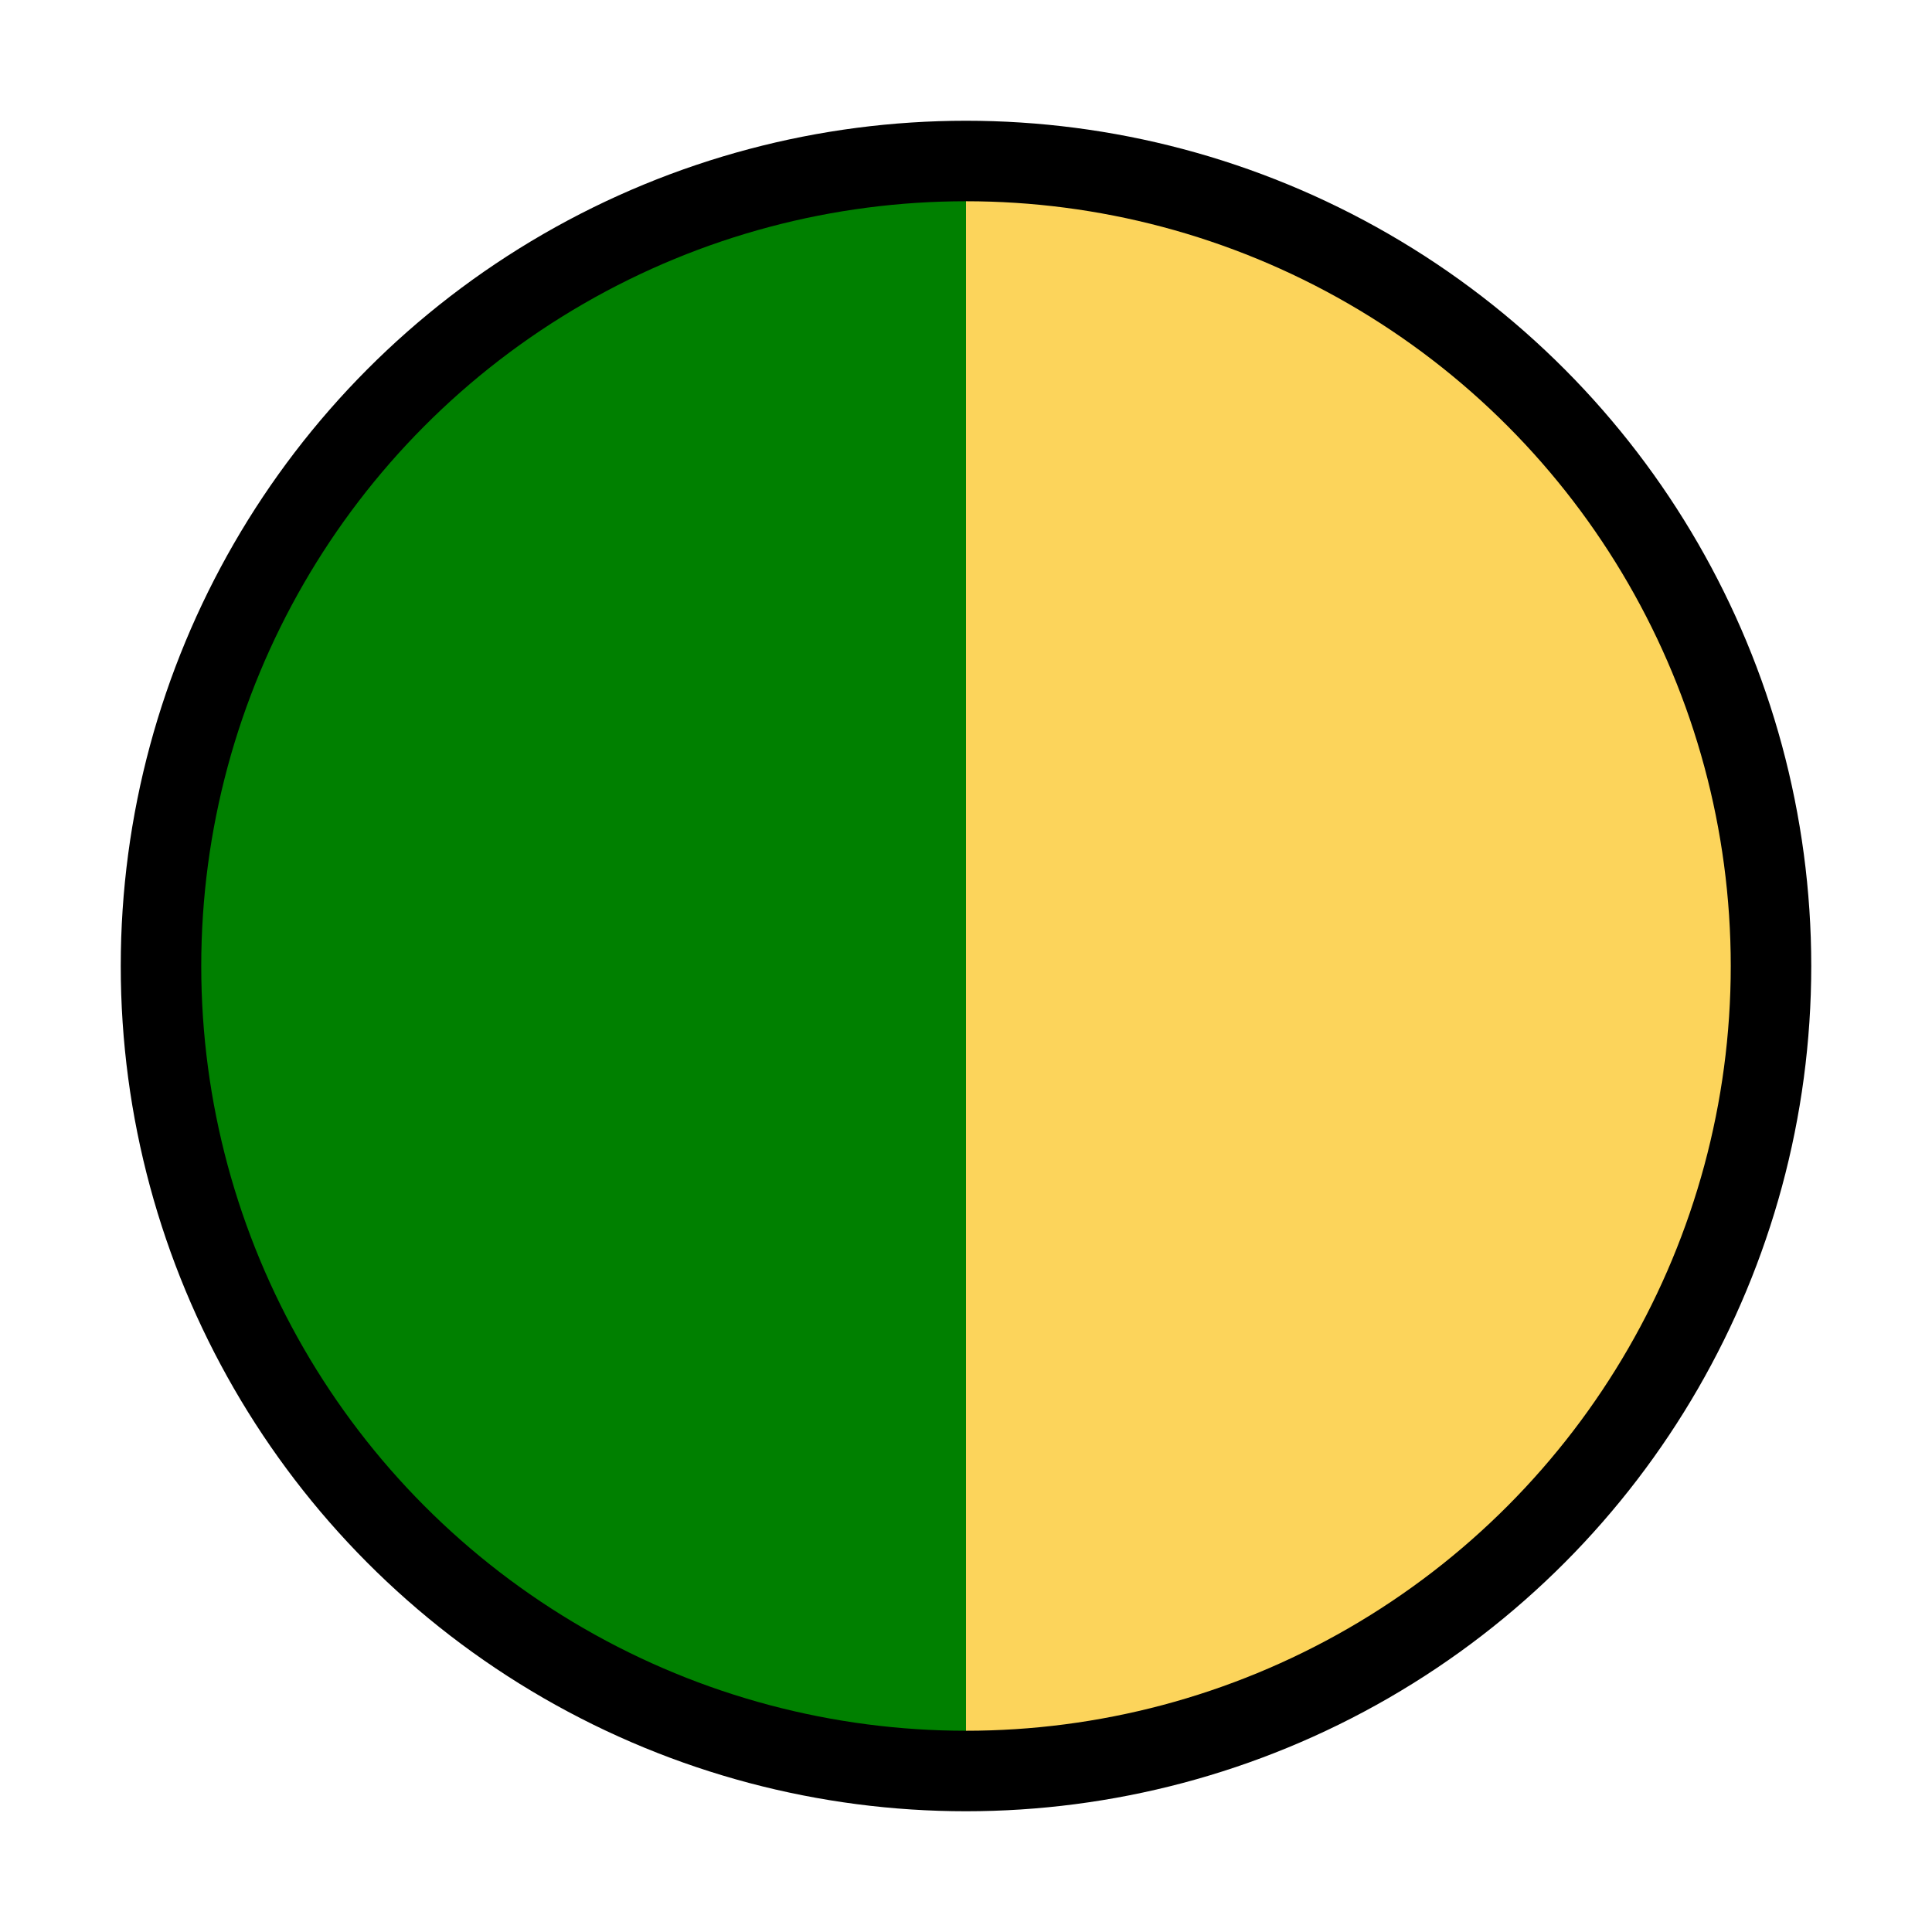 <?xml version='1.0' encoding='utf-8'?>
<svg xmlns="http://www.w3.org/2000/svg" viewBox="0 0 24 24" fill="url(#halfSplit)">
  <defs><linearGradient id="halfSplit" gradientUnits="userSpaceOnUse" x1="0.0" y1="0.0" x2="24.0" y2="0.0"><stop offset="0.0%" stop-color="#008000" /><stop offset="50.0%" stop-color="#008000" /><stop offset="50.0%" stop-color="#fcd45b" /><stop offset="100.0%" stop-color="#fcd45b" /></linearGradient></defs><circle cx="12" cy="12" r="10" fill="url(#halfSplit)" stroke="black" stroke-width="1" />
</svg>
